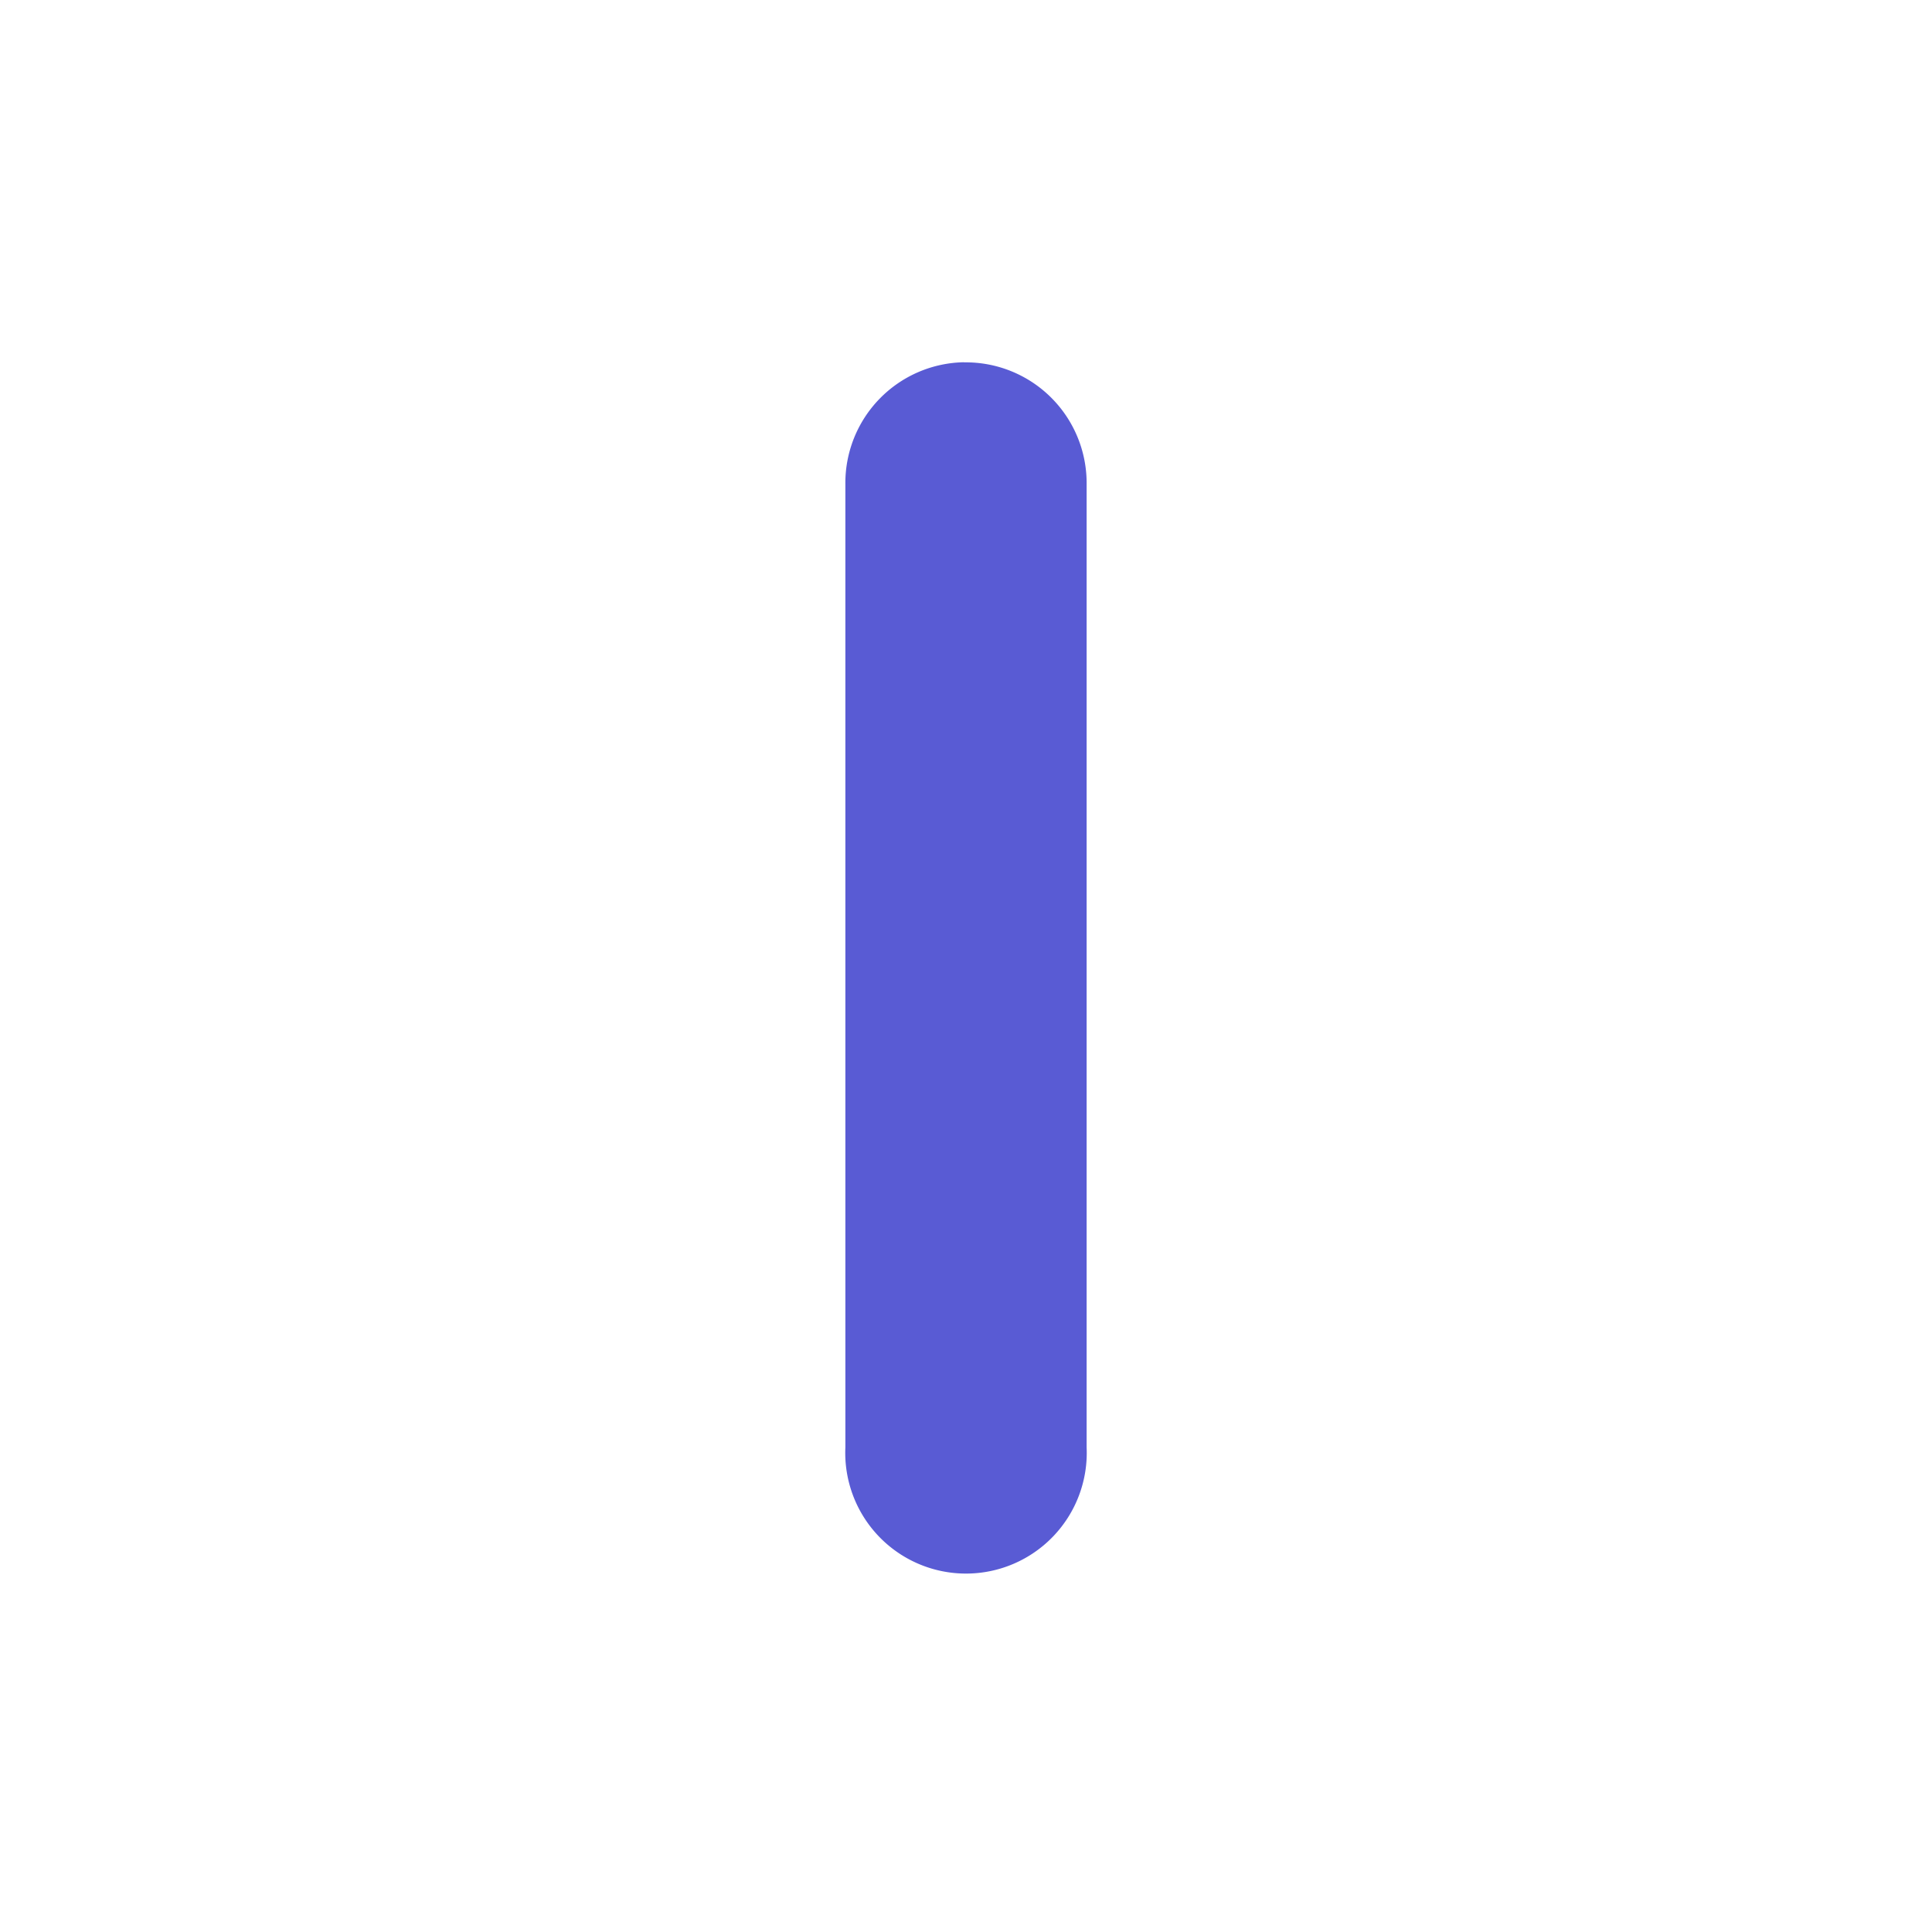 <svg xmlns="http://www.w3.org/2000/svg" viewBox="0 0 16 16" id="I"><path style="line-height:normal;text-indent:0;text-align:start;text-decoration-line:none;text-decoration-style:solid;text-decoration-color:#000;text-transform:none;block-progression:tb;white-space:normal;isolation:auto;mix-blend-mode:normal;solid-color:#000;solid-opacity:1" fill-rule="evenodd" d="M7.984 1039.362a1 1 0 0 0-.983 1.011v7.976a1 1 0 1 0 1.998 0v-7.976a1 1 0 0 0-1.015-1.01z" color="#000" enable-background="accumulate" font-family="sans-serif" font-weight="400" overflow="visible" transform="translate(0 -1036.362)" fill="#595bd4" class="color000000 svgShape"></path></svg>